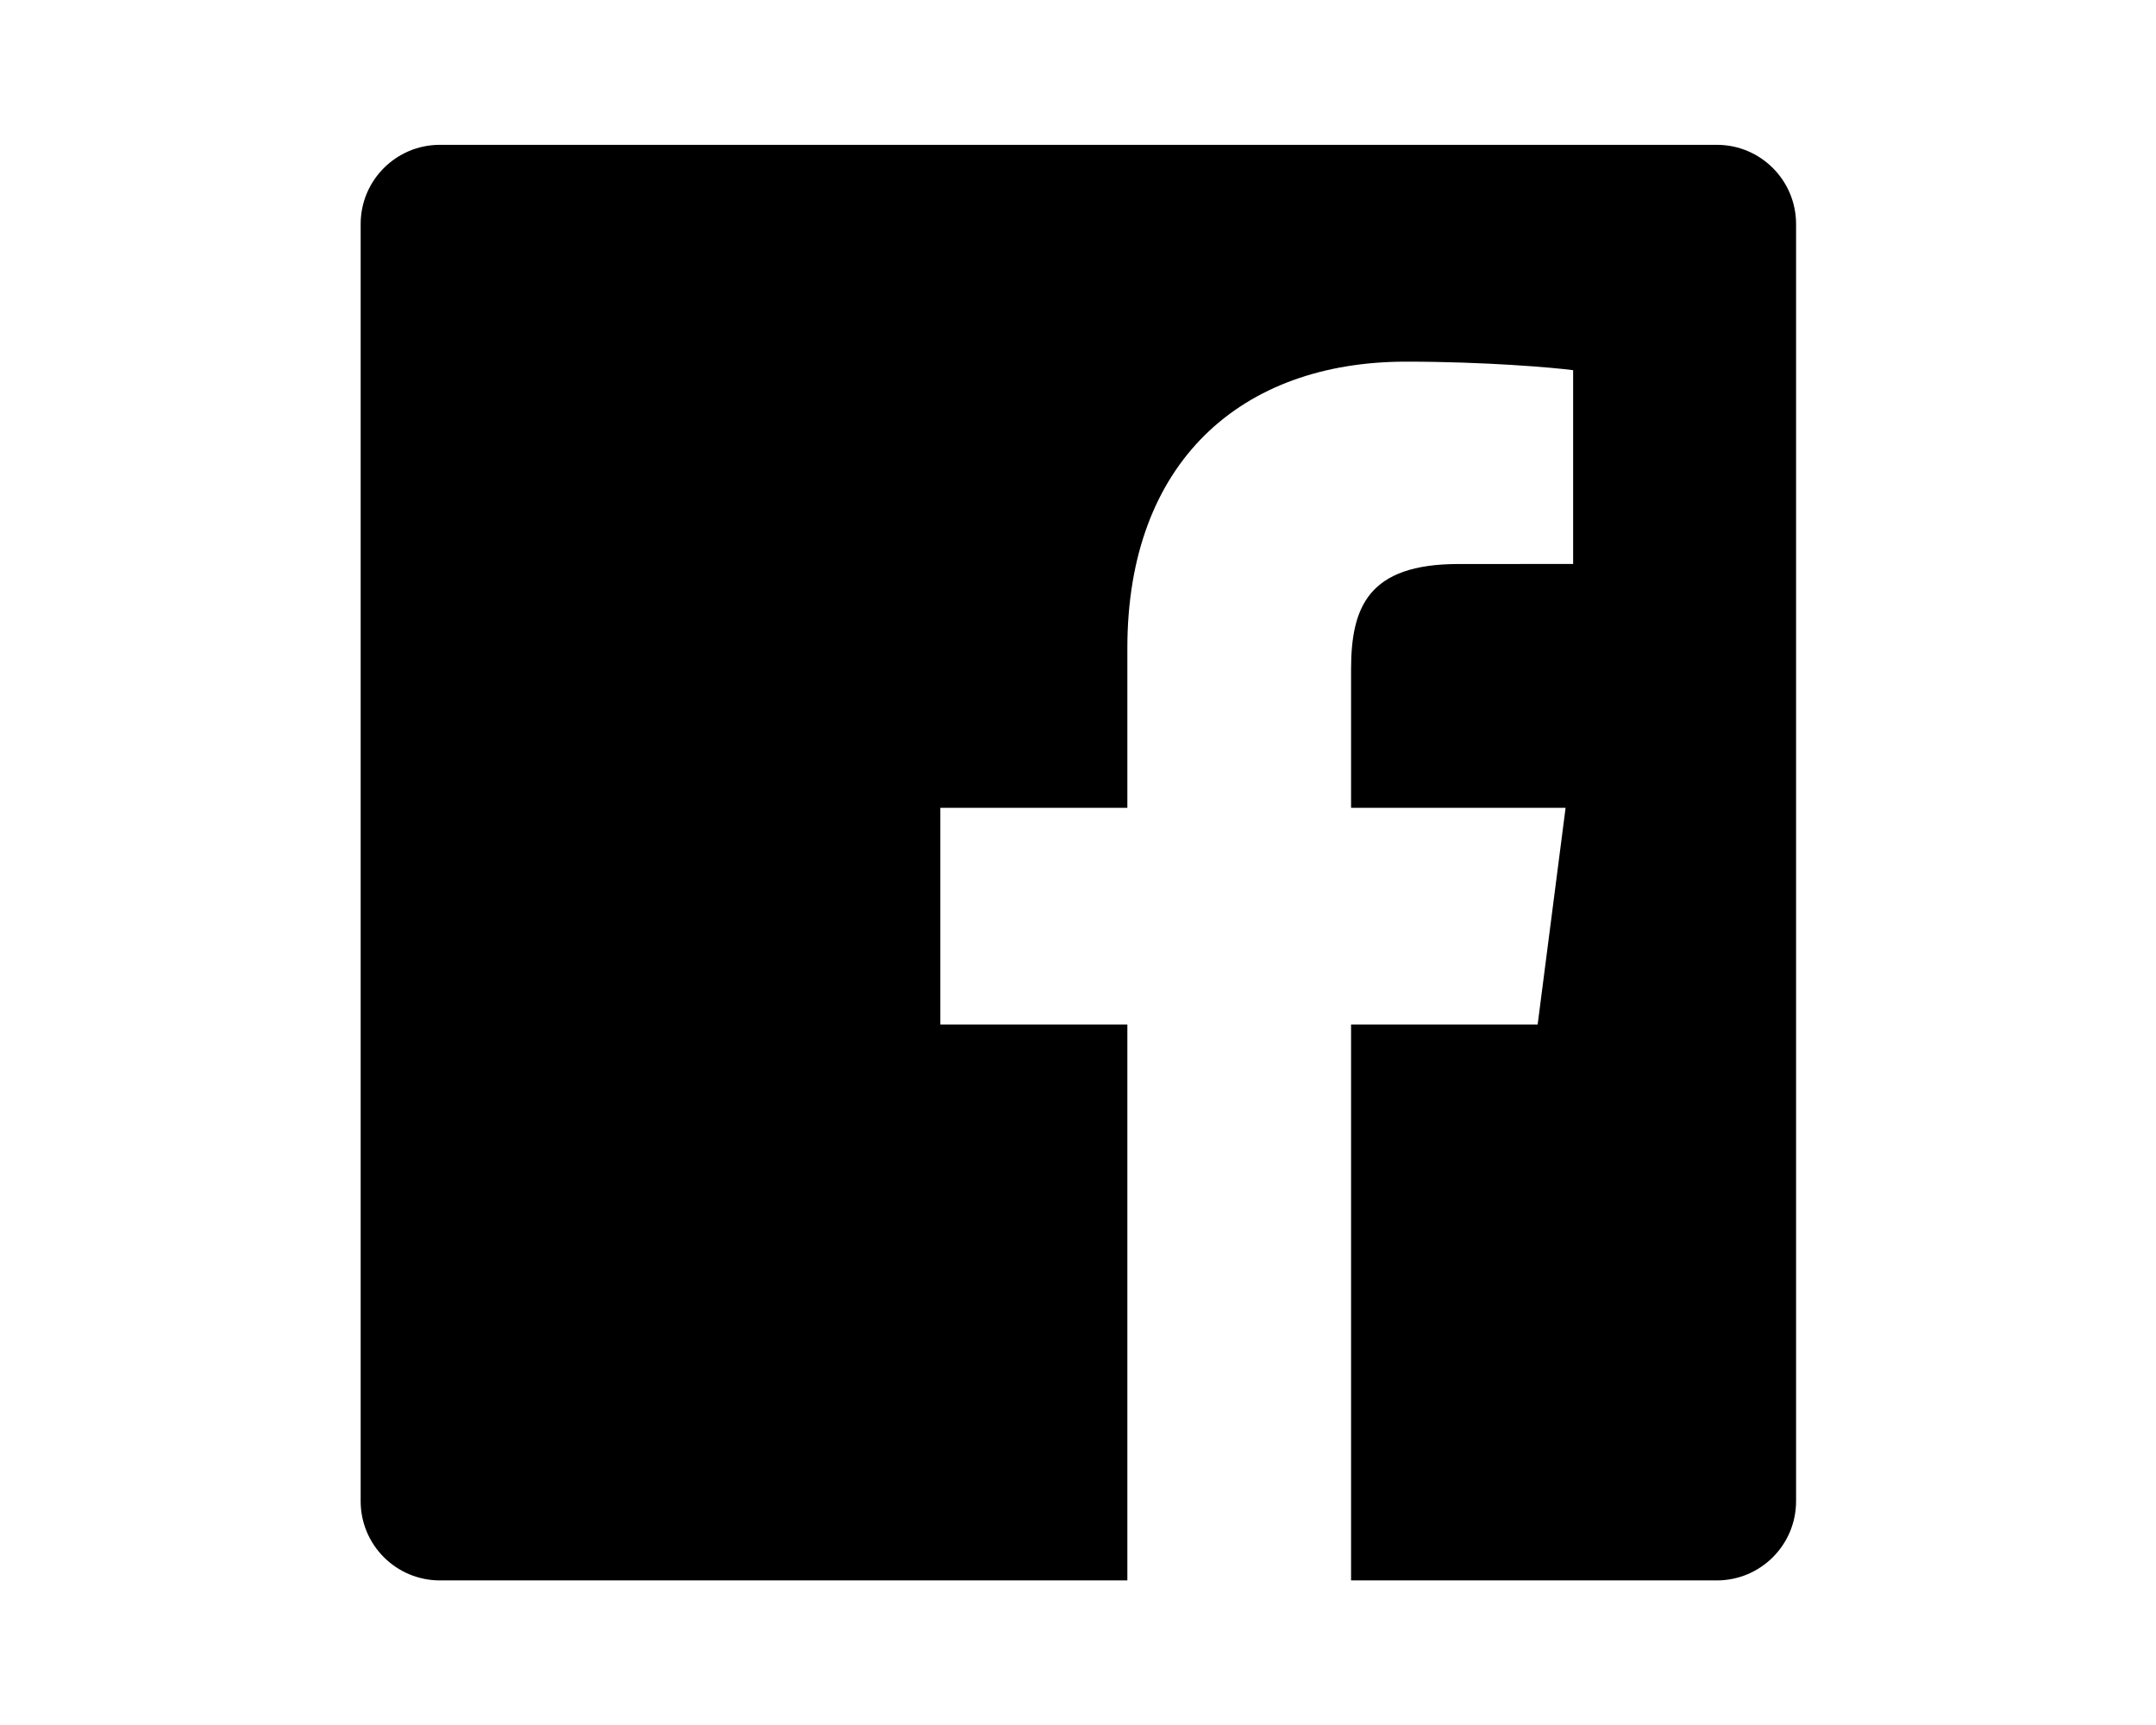 <?xml version="1.0" encoding="UTF-8" standalone="no"?>
<!DOCTYPE svg PUBLIC "-//W3C//DTD SVG 1.1//EN" "http://www.w3.org/Graphics/SVG/1.1/DTD/svg11.dtd">
<svg width="100%" height="100%" viewBox="0 0 1280 1024" version="1.1" xmlns="http://www.w3.org/2000/svg" xmlns:xlink="http://www.w3.org/1999/xlink" xml:space="preserve" style="fill-rule:evenodd;clip-rule:evenodd;stroke-linejoin:round;stroke-miterlimit:1.414;">
    <g transform="matrix(3.193,0,0,3.193,-1815.2,-273.408)">
        <path d="M887.717,112.553L650.283,112.553C642.146,112.553 635.553,119.146 635.553,127.283L635.553,364.717C635.553,372.852 642.146,379.447 650.283,379.447L778.109,379.447L778.109,276.092L743.328,276.092L743.328,235.812L778.109,235.812L778.109,206.107C778.109,171.634 799.164,152.863 829.916,152.863C844.646,152.863 857.307,153.96 860.996,154.45L860.996,190.476L839.668,190.486C822.943,190.486 819.705,198.433 819.705,210.095L819.705,235.812L859.592,235.812L854.398,276.092L819.705,276.092L819.705,379.447L887.717,379.447C895.852,379.447 902.447,372.852 902.447,364.717L902.447,127.283C902.447,119.146 895.852,112.553 887.717,112.553Z" style="fill-rule:nonzero;"/>
    </g>
</svg>
